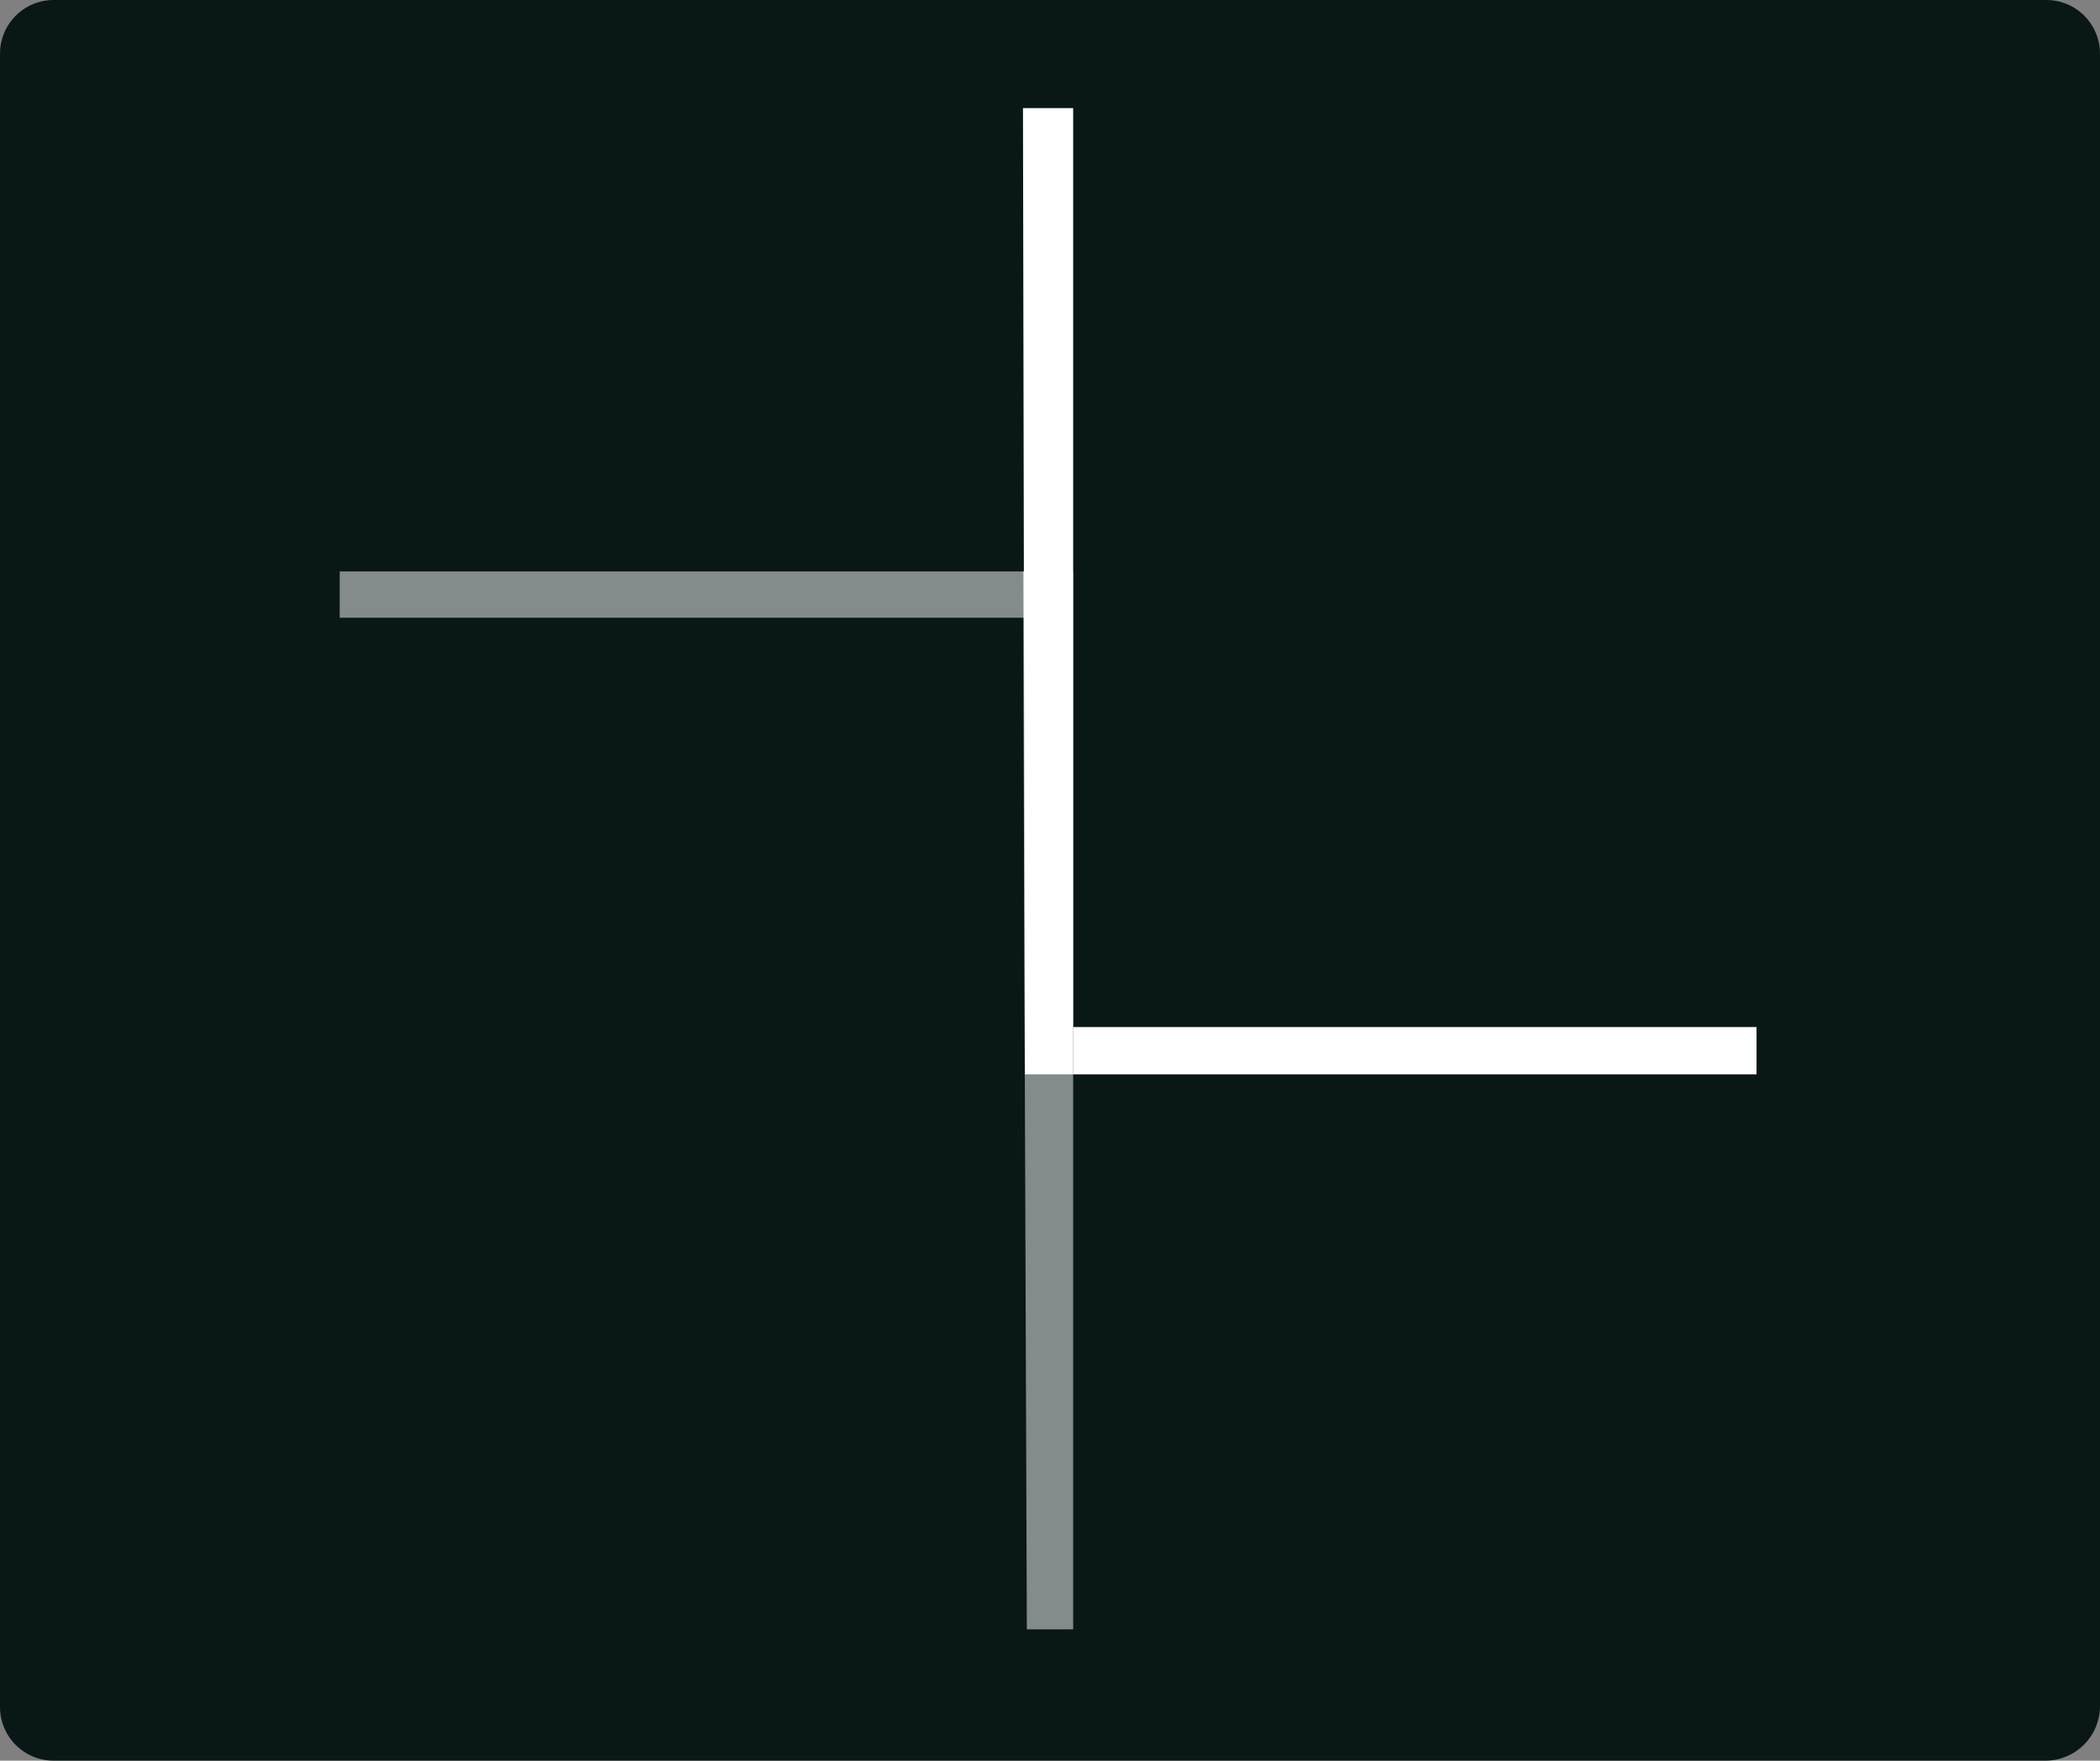 <svg width="272" height="228" viewBox="0 0 272 228" fill="none" xmlns="http://www.w3.org/2000/svg">
<rect x="0" y="0" width="272" height="228" fill="#808080" stroke="none"/>
<path d="M265.022 228H6.978C6.06 228.005 5.151 227.827 4.302 227.478C3.453 227.129 2.682 226.614 2.033 225.964C1.384 225.314 0.87 224.542 0.521 223.692C0.172 222.842 -0.005 221.931 0 221.012V6.988C-0.005 6.069 0.172 5.158 0.521 4.308C0.87 3.458 1.384 2.686 2.033 2.036C2.682 1.386 3.453 0.871 4.302 0.522C5.151 0.173 6.06 -0.005 6.978 0H265.022C265.94 -0.005 266.849 0.173 267.698 0.522C268.547 0.871 269.318 1.386 269.967 2.036C270.616 2.686 271.13 3.458 271.478 4.308C271.827 5.158 272.005 6.069 272 6.988V220.845C272.019 222.719 271.296 224.526 269.988 225.867C268.68 227.208 266.894 227.975 265.022 228Z" fill="#091717"/>
<path d="M139 14H132.5L132.74 139.117H139V14Z" fill="white"/>
<path opacity="0.5" d="M139 74H132.5L133 211H139V74Z" fill="white"/>
<path opacity="0.5" d="M132.986 74L44 74V80H133L132.986 74Z" fill="white"/>
<path d="M227.514 133H139V139.123H227.514V133Z" fill="white"/>
</svg>
